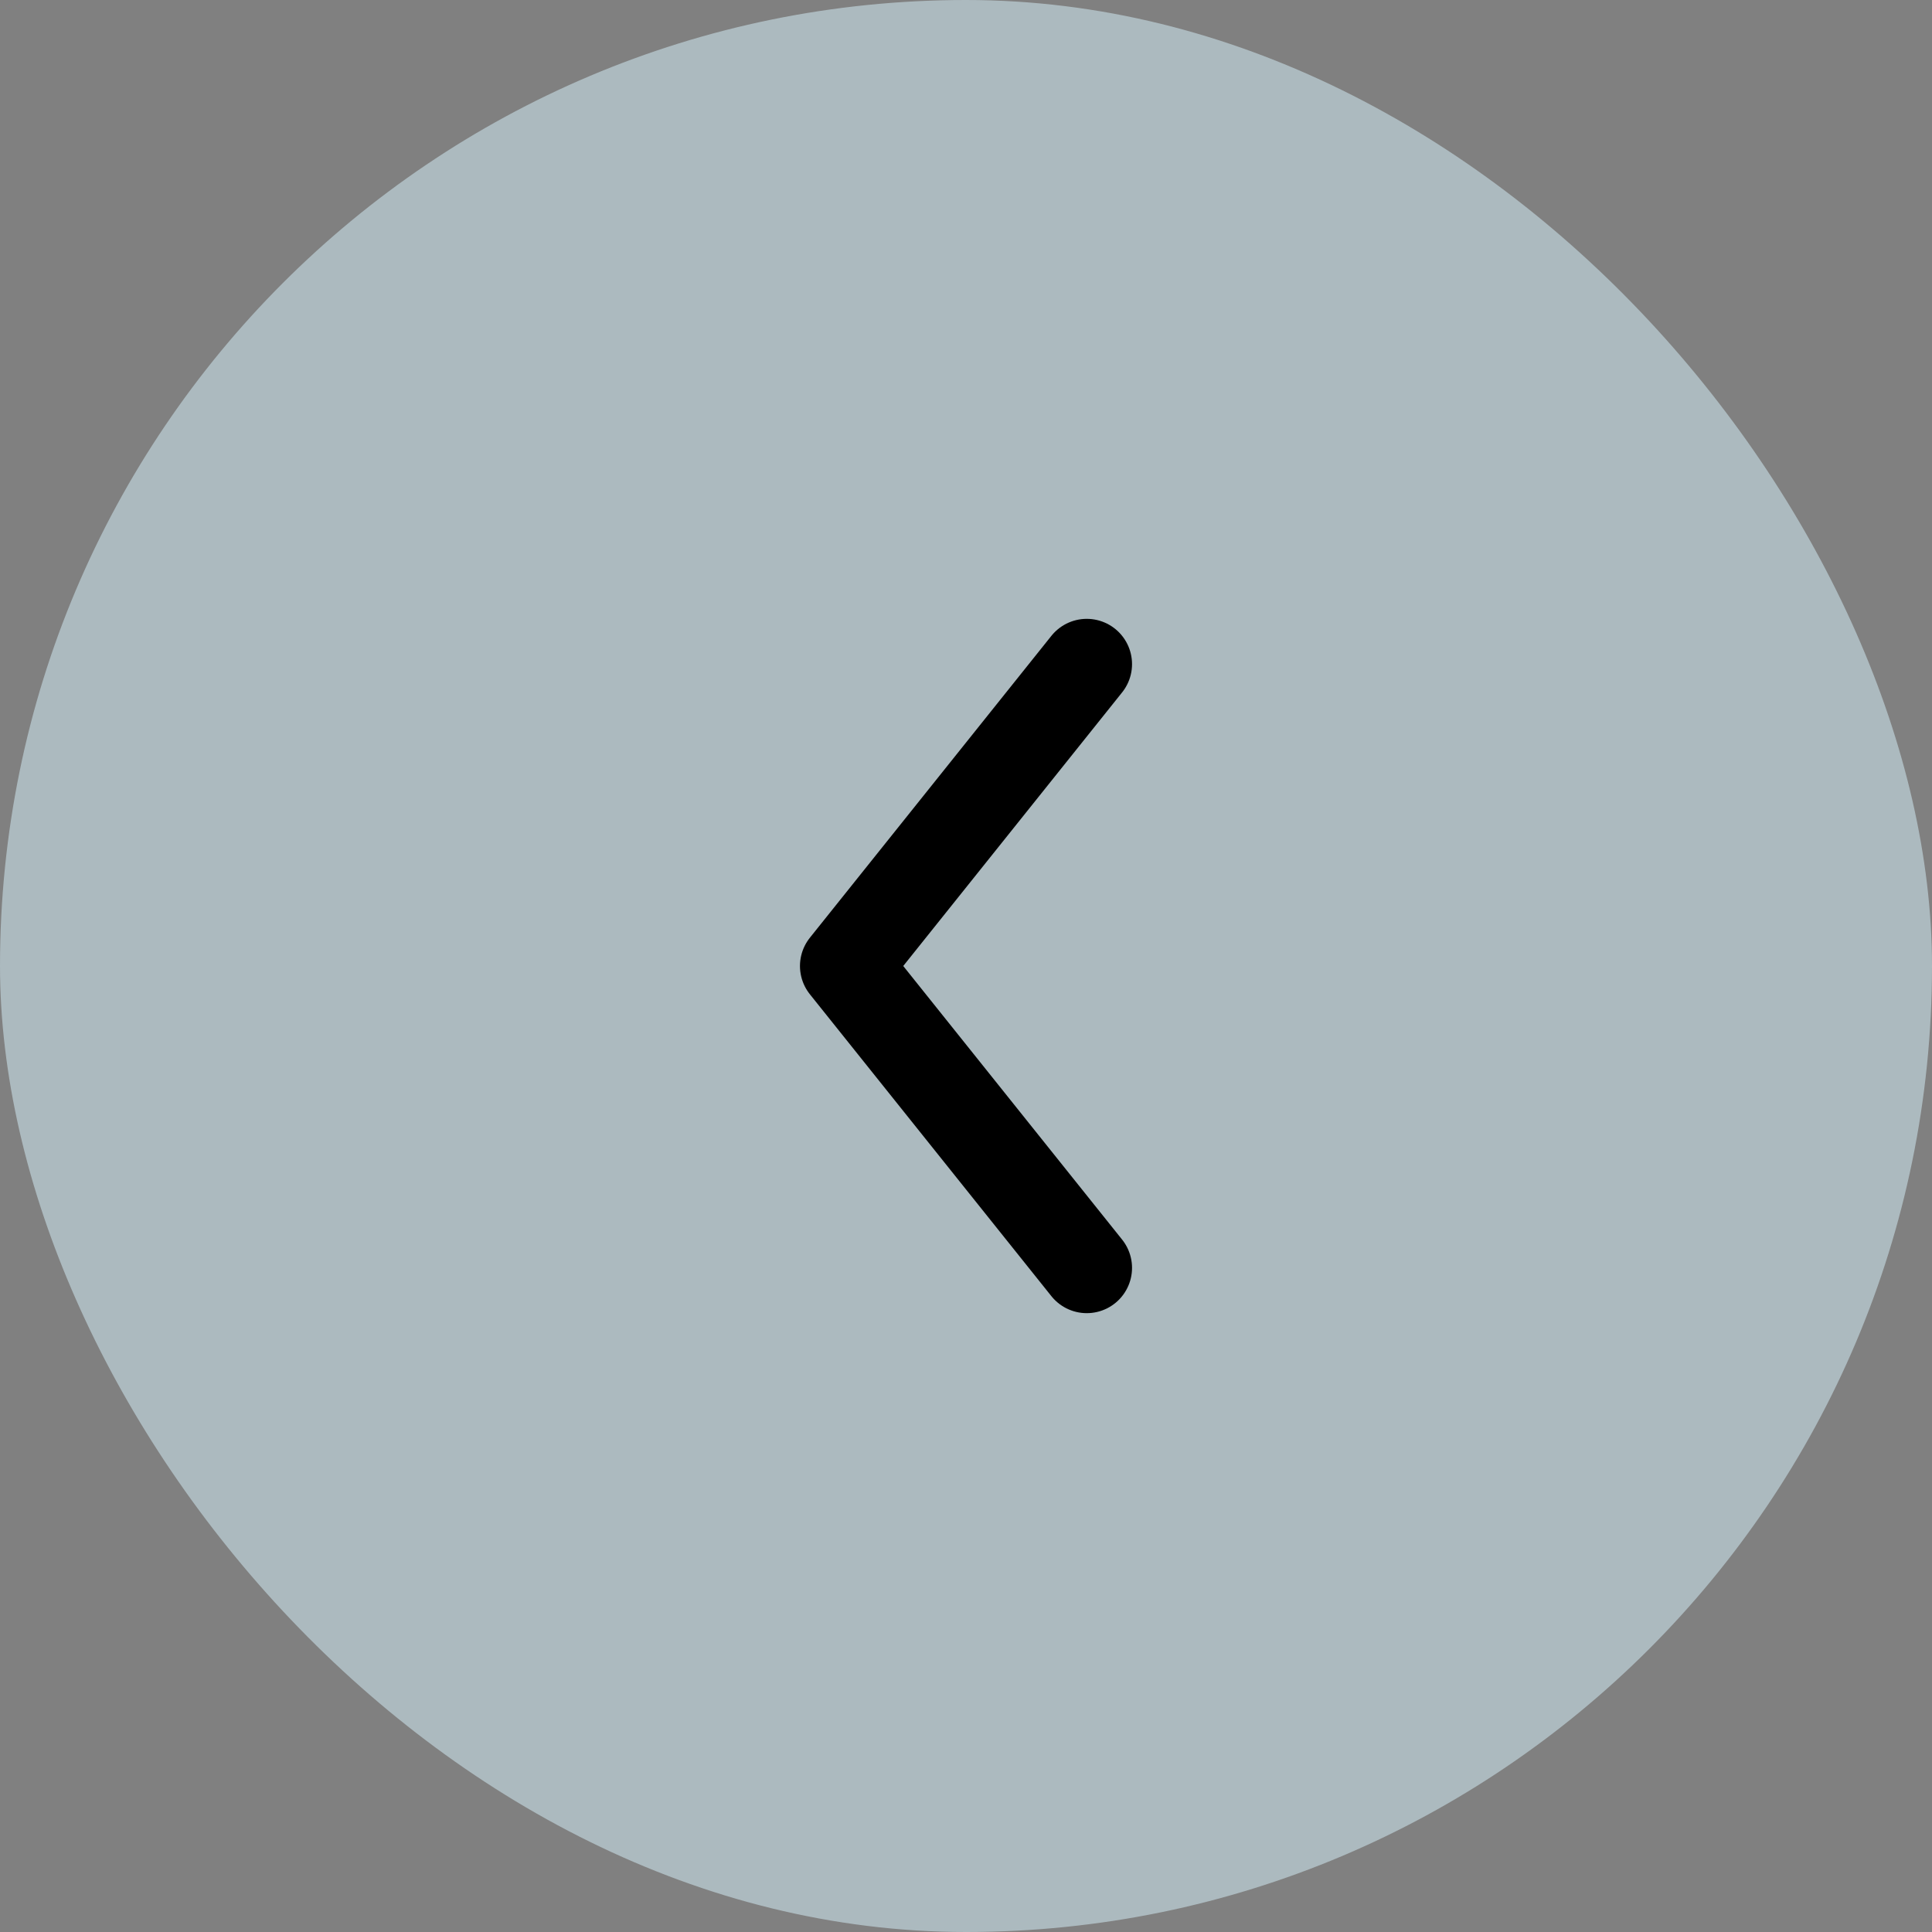 <svg width="32" height="32" viewBox="0 0 32 32" fill="none" xmlns="http://www.w3.org/2000/svg">
<rect x="0" y="0" width="32" height="32" fill="#808080" stroke="none"/>
<rect width="32" height="32" rx="16" fill="#D9F5FE" fill-opacity="0.5"/>
<path d="M18 11L14 16L18 21" stroke="black" stroke-width="1.5" stroke-linecap="round" stroke-linejoin="round"/>
</svg>
